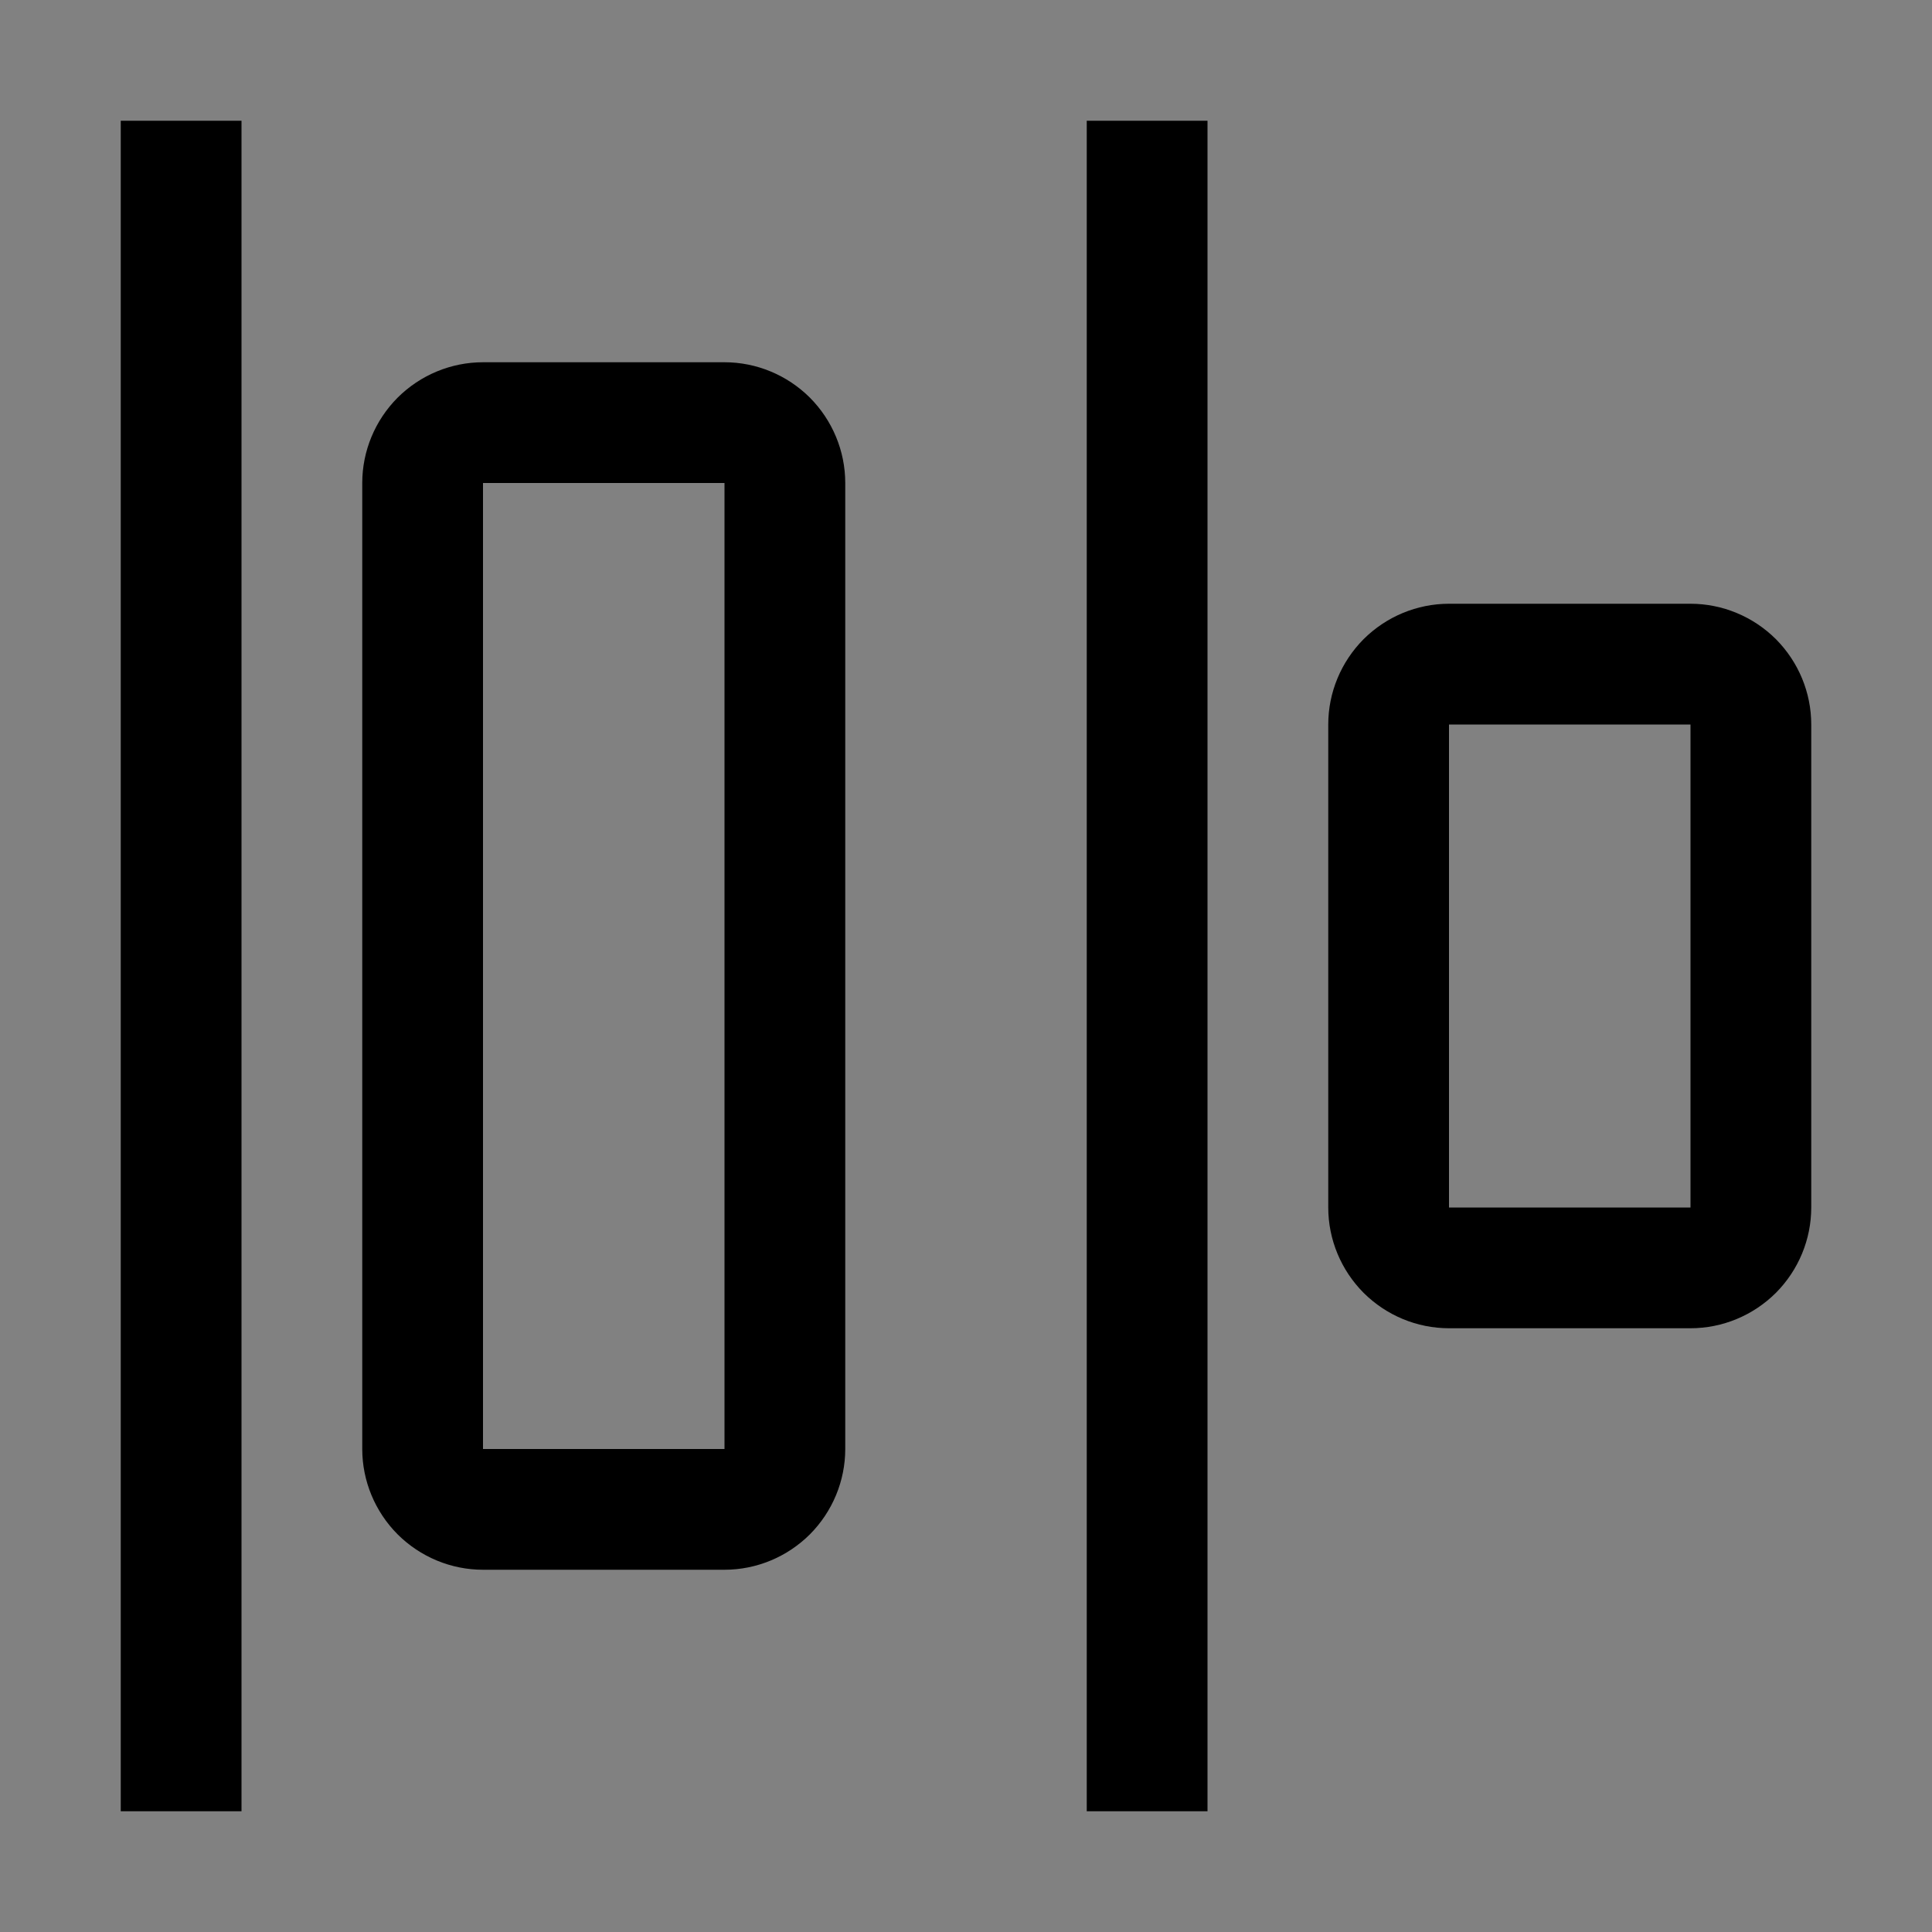 <svg viewBox="0 0 16 16" fill="none" xmlns="http://www.w3.org/2000/svg">
<rect x="0" y="0" width="16" height="16" fill="#808080" stroke="none"/>
<rect width="16" height="16" fill="white" fill-opacity="0.01" style="mix-blend-mode:multiply"/>
<path d="M14 11H12C11.735 11 11.481 10.894 11.293 10.707C11.106 10.519 11 10.265 11 10V6C11 5.735 11.106 5.481 11.293 5.293C11.481 5.106 11.735 5 12 5H14C14.265 5 14.519 5.106 14.707 5.293C14.894 5.481 15 5.735 15 6V10C15 10.265 14.894 10.519 14.707 10.707C14.519 10.894 14.265 11 14 11ZM12 6V10H14V6H12Z" fill="currentColor"/>
<path d="M10 1H9V15H10V1Z" fill="currentColor"/>
<path d="M6 13H4C3.735 13 3.481 12.894 3.293 12.707C3.106 12.519 3 12.265 3 12V4C3 3.735 3.106 3.481 3.293 3.293C3.481 3.106 3.735 3 4 3H6C6.265 3 6.519 3.106 6.707 3.293C6.894 3.481 7 3.735 7 4V12C7 12.265 6.894 12.519 6.707 12.707C6.519 12.894 6.265 13 6 13ZM4 4V12H6V4H4Z" fill="currentColor"/>
<path d="M2 1H1V15H2V1Z" fill="currentColor"/>
</svg>
